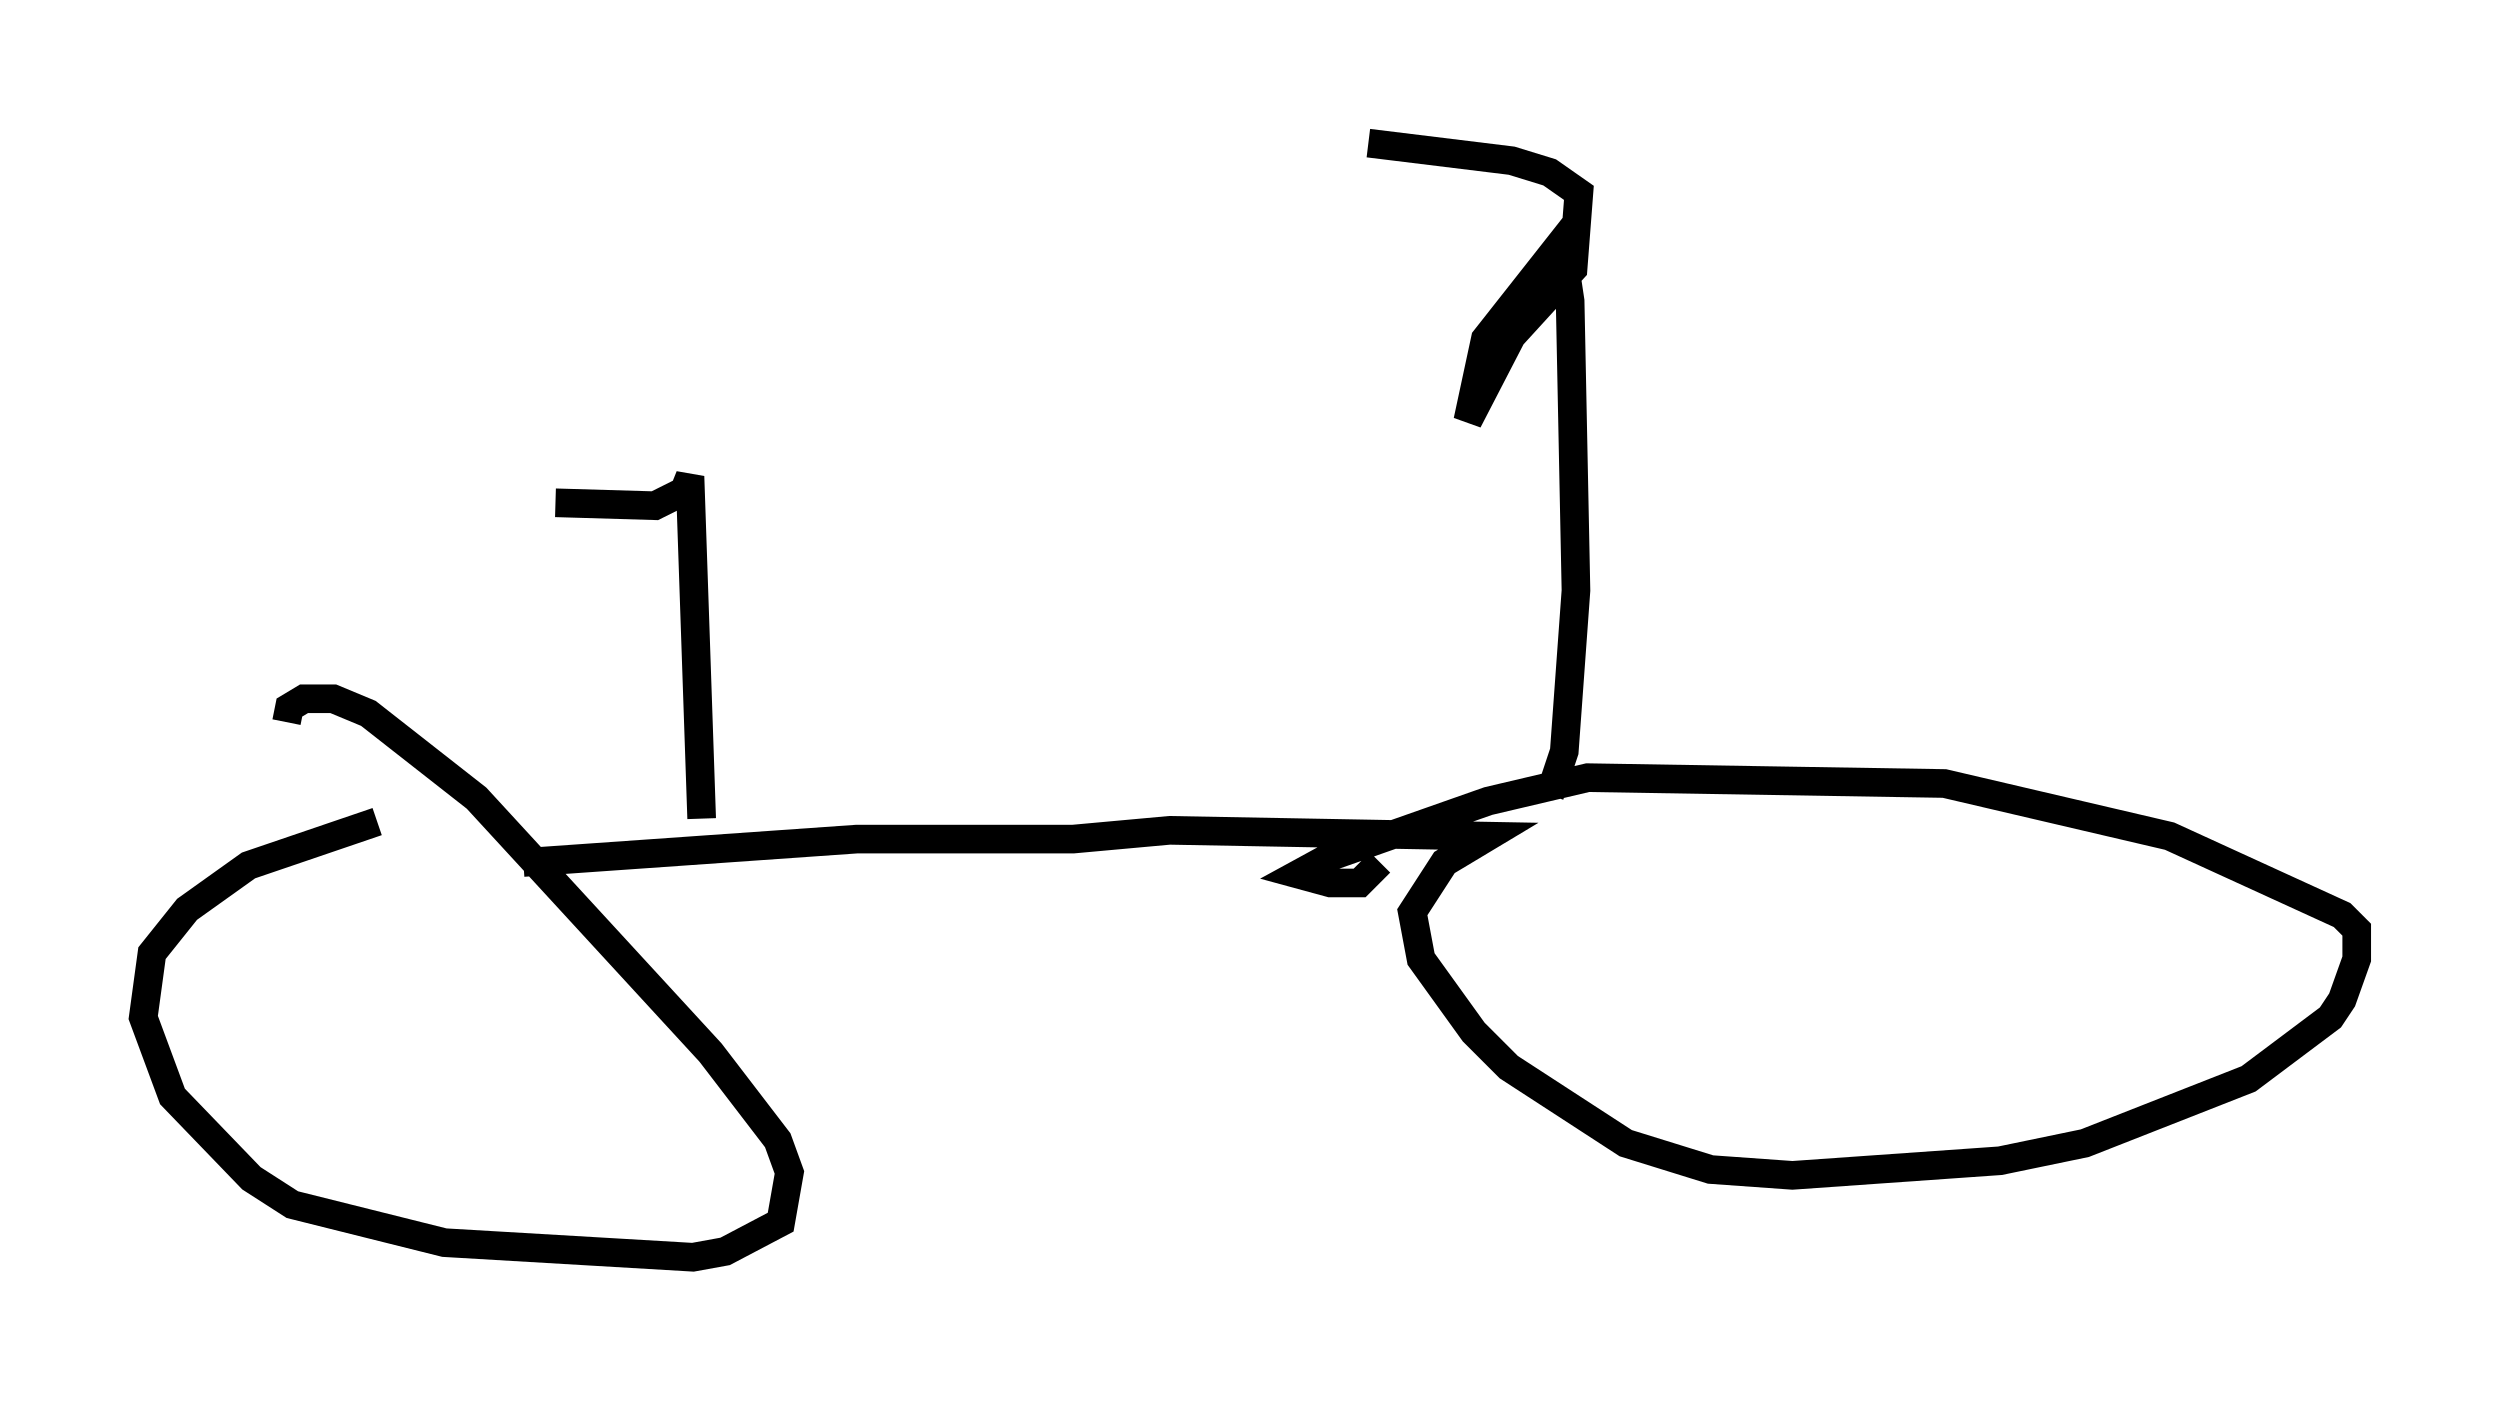 <?xml version="1.0" encoding="utf-8" ?>
<svg baseProfile="full" height="48.894" version="1.1" width="87.278" xmlns="http://www.w3.org/2000/svg" xmlns:ev="http://www.w3.org/2001/xml-events" xmlns:xlink="http://www.w3.org/1999/xlink"><defs /><rect fill="white" height="48.894" width="87.278" x="0" y="0" /><path d="M15.923, 28.377 m-2.756, 0.306 l-4.492, 1.531 -2.144, 1.531 l-1.225, 1.531 -0.306, 2.246 l1.021, 2.756 2.756, 2.858 l1.429, 0.919 5.308, 1.327 l8.677, 0.51 1.123, -0.204 l1.94, -1.021 0.306, -1.735 l-0.408, -1.123 -2.348, -3.063 l-8.167, -8.881 -3.777, -2.96 l-1.225, -0.51 -1.021, 0.0 l-0.51, 0.306 -0.102, 0.51 m8.269, 4.9 l11.638, -0.817 7.554, 0.0 l3.369, -0.306 11.127, 0.204 l-1.531, 0.919 -1.123, 1.735 l0.306, 1.633 1.838, 2.552 l1.225, 1.225 4.083, 2.654 l2.96, 0.919 2.858, 0.204 l7.248, -0.51 2.96, -0.613 l5.717, -2.246 2.858, -2.144 l0.408, -0.613 0.51, -1.429 l0.0, -1.021 -0.51, -0.51 l-6.023, -2.756 -7.861, -1.838 l-12.454, -0.204 -3.471, 0.817 l-5.513, 1.94 -1.123, 0.613 l1.123, 0.306 1.021, 0.0 l0.715, -0.715 m5.921, -2.348 l0.51, -1.531 0.408, -5.615 l-0.204, -10.106 -0.306, -2.042 l-2.654, 3.369 -0.613, 2.858 l1.531, -2.96 2.144, -2.348 l0.204, -2.654 -1.021, -0.715 l-1.327, -0.408 -5.002, -0.613 m-23.275, 23.582 l-0.408, -11.944 -0.204, 0.51 l-1.021, 0.51 -3.471, -0.102 " fill="none" stroke="black" stroke-width="1" /></svg>